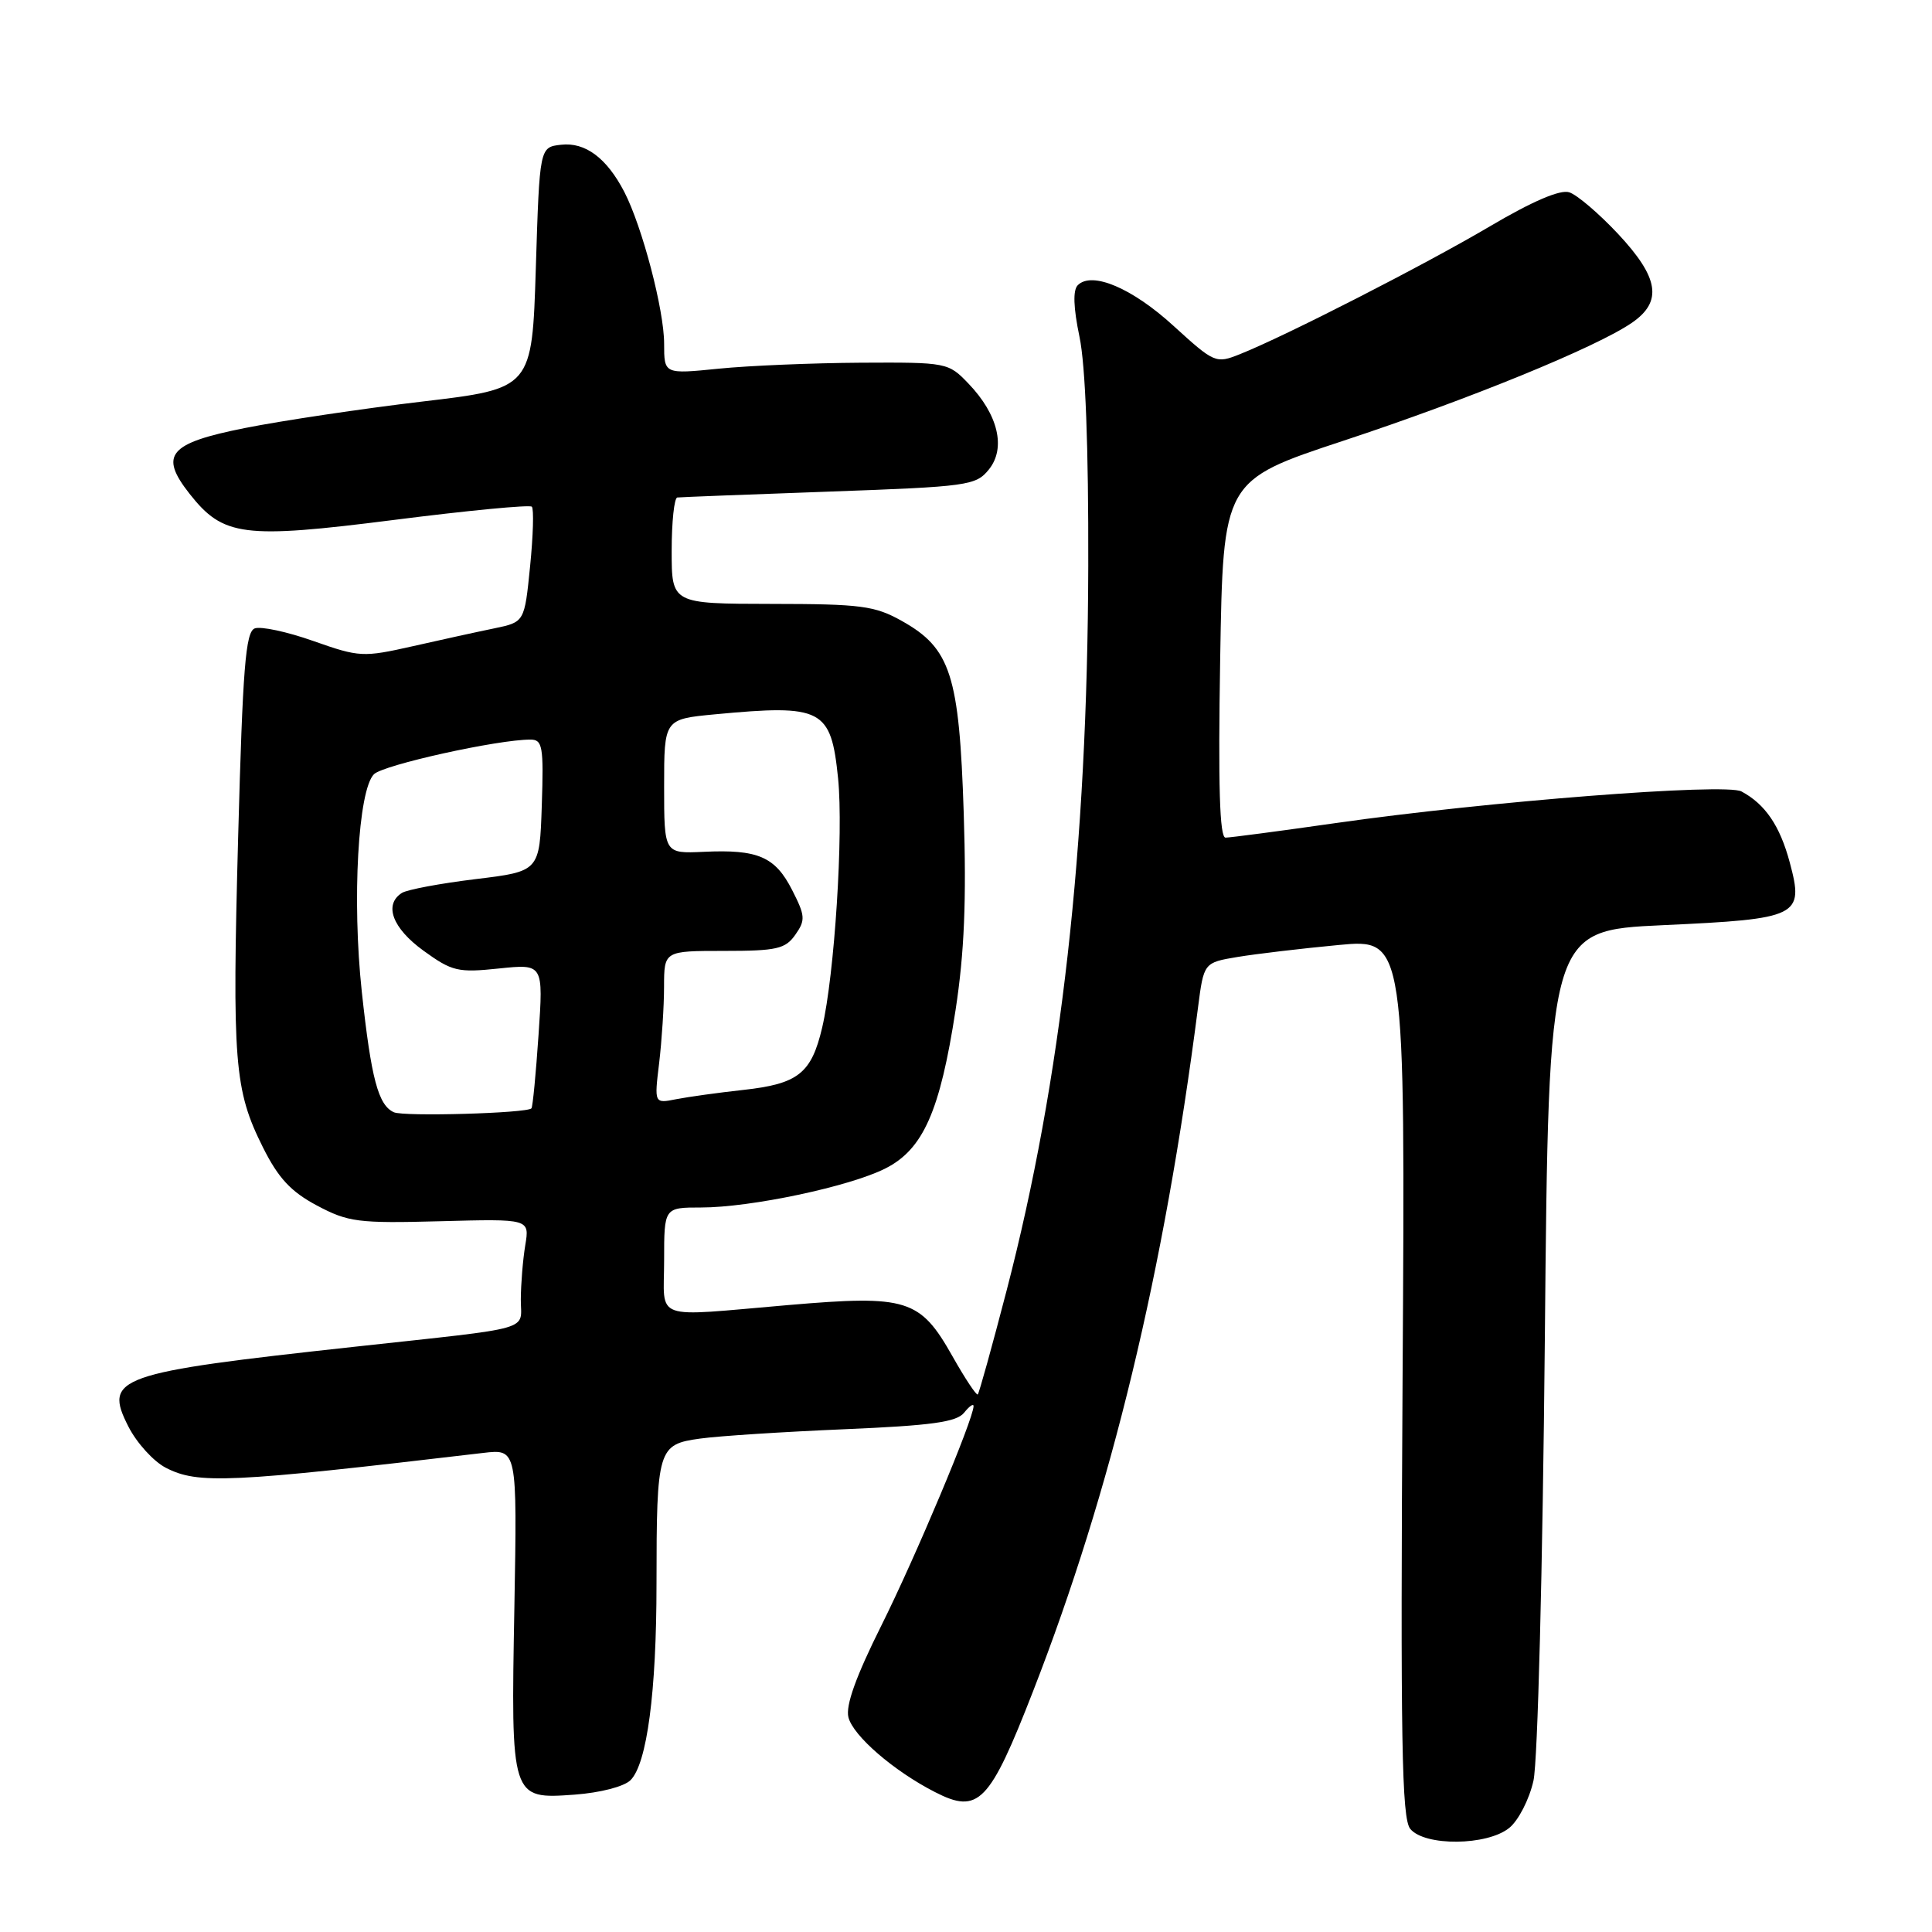 <?xml version="1.0" encoding="UTF-8" standalone="no"?>
<!DOCTYPE svg PUBLIC "-//W3C//DTD SVG 1.1//EN" "http://www.w3.org/Graphics/SVG/1.1/DTD/svg11.dtd" >
<svg xmlns="http://www.w3.org/2000/svg" xmlns:xlink="http://www.w3.org/1999/xlink" version="1.1" viewBox="0 0 256 256">
 <g >
 <path fill="currentColor"
d=" M 199.98 242.21 C 201.20 241.23 202.64 238.42 203.19 235.96 C 203.76 233.45 204.41 207.87 204.70 177.39 C 205.20 123.29 205.20 123.29 220.35 122.59 C 238.40 121.76 239.07 121.43 237.15 114.27 C 235.85 109.42 233.90 106.55 230.75 104.87 C 228.63 103.73 197.00 106.20 177.00 109.06 C 169.57 110.12 163.00 110.99 162.39 110.99 C 161.61 111.00 161.40 104.20 161.68 87.34 C 162.07 63.67 162.07 63.67 177.98 58.41 C 194.65 52.91 211.57 45.99 216.25 42.76 C 220.32 39.95 219.83 36.80 214.40 30.99 C 211.86 28.28 208.95 25.80 207.93 25.48 C 206.72 25.09 203.03 26.68 197.42 29.99 C 188.76 35.10 170.33 44.53 164.27 46.94 C 161.11 48.20 160.91 48.11 155.52 43.20 C 150.03 38.17 144.69 35.91 142.81 37.79 C 142.15 38.45 142.23 40.76 143.04 44.64 C 143.83 48.41 144.24 59.23 144.20 75.00 C 144.10 112.32 140.63 143.09 133.39 170.97 C 131.46 178.39 129.74 184.59 129.56 184.77 C 129.39 184.95 127.87 182.66 126.20 179.70 C 121.92 172.12 120.20 171.58 104.54 172.92 C 86.15 174.49 88.00 175.15 88.00 167.00 C 88.00 160.00 88.00 160.00 92.89 160.00 C 99.48 160.00 112.61 157.22 117.33 154.82 C 122.33 152.29 124.56 147.24 126.62 133.82 C 127.78 126.25 128.07 119.30 127.70 107.78 C 127.11 89.44 125.97 85.90 119.50 82.28 C 115.92 80.27 114.10 80.03 102.25 80.02 C 89.00 80.00 89.00 80.00 89.00 73.00 C 89.00 69.15 89.34 65.96 89.75 65.92 C 90.16 65.87 99.21 65.52 109.86 65.14 C 128.29 64.48 129.31 64.34 131.03 62.21 C 133.32 59.38 132.27 54.93 128.33 50.83 C 125.66 48.04 125.48 48.00 114.06 48.06 C 107.70 48.10 99.24 48.45 95.25 48.85 C 88.00 49.58 88.00 49.58 88.00 45.54 C 88.00 41.07 85.10 30.04 82.73 25.44 C 80.40 20.94 77.55 18.81 74.34 19.18 C 71.50 19.50 71.50 19.50 71.00 35.50 C 70.50 51.49 70.50 51.49 55.93 53.21 C 47.92 54.16 37.35 55.74 32.43 56.72 C 22.35 58.73 21.06 60.27 25.12 65.43 C 29.58 71.09 32.22 71.43 52.15 68.90 C 61.95 67.65 70.20 66.86 70.47 67.14 C 70.75 67.42 70.65 70.97 70.24 75.04 C 69.50 82.43 69.50 82.43 65.50 83.26 C 63.30 83.71 58.43 84.78 54.68 85.63 C 48.10 87.11 47.63 87.09 41.53 84.94 C 38.06 83.71 34.55 82.96 33.75 83.27 C 32.54 83.73 32.16 88.53 31.56 110.77 C 30.75 140.82 31.04 144.43 34.84 152.03 C 36.88 156.11 38.54 157.90 42.00 159.74 C 46.14 161.94 47.44 162.11 58.34 161.82 C 70.18 161.50 70.18 161.50 69.60 165.00 C 69.28 166.93 69.02 170.16 69.01 172.19 C 69.00 176.42 71.16 175.81 47.00 178.45 C 15.39 181.90 13.69 182.50 17.02 189.04 C 18.12 191.20 20.34 193.64 21.96 194.48 C 26.22 196.68 30.26 196.50 64.02 192.52 C 68.53 191.99 68.53 191.99 68.16 212.86 C 67.69 238.41 67.69 238.41 76.13 237.80 C 79.53 237.55 82.70 236.73 83.55 235.88 C 85.73 233.70 86.99 224.22 86.99 209.88 C 87.00 191.93 87.17 191.39 92.77 190.62 C 95.28 190.27 103.90 189.72 111.92 189.38 C 123.46 188.89 126.76 188.43 127.75 187.19 C 128.44 186.33 129.00 185.93 129.00 186.32 C 129.00 188.02 121.28 206.39 116.79 215.38 C 113.42 222.13 112.03 225.99 112.42 227.55 C 113.04 230.01 118.43 234.67 123.89 237.46 C 129.66 240.42 131.11 238.93 136.89 224.09 C 147.26 197.47 154.23 168.59 158.74 133.52 C 159.51 127.55 159.51 127.55 164.00 126.80 C 166.48 126.39 172.48 125.68 177.35 125.22 C 186.21 124.38 186.21 124.38 185.85 182.53 C 185.56 230.73 185.73 240.96 186.87 242.34 C 188.79 244.66 197.06 244.58 199.98 242.21 Z  M 52.19 147.38 C 50.12 146.45 49.19 142.94 47.94 131.41 C 46.63 119.25 47.45 104.70 49.55 102.59 C 50.79 101.35 65.95 97.99 70.29 98.00 C 71.89 98.00 72.05 98.90 71.79 106.73 C 71.50 115.46 71.50 115.46 63.00 116.49 C 58.33 117.06 53.94 117.88 53.25 118.32 C 50.83 119.87 51.99 122.98 56.11 125.97 C 59.91 128.72 60.68 128.90 66.11 128.33 C 72.00 127.72 72.00 127.72 71.36 137.11 C 71.01 142.27 70.59 146.66 70.42 146.86 C 69.87 147.51 53.52 147.98 52.19 147.38 Z  M 87.34 140.86 C 87.69 137.91 87.99 133.36 87.99 130.75 C 88.00 126.00 88.00 126.00 95.94 126.00 C 102.93 126.00 104.07 125.74 105.39 123.85 C 106.75 121.92 106.70 121.34 104.96 117.93 C 102.71 113.51 100.43 112.53 93.25 112.87 C 88.00 113.11 88.00 113.11 88.00 104.20 C 88.00 95.29 88.00 95.29 94.75 94.65 C 108.98 93.31 110.11 93.90 111.05 103.13 C 111.78 110.37 110.58 129.19 108.94 136.17 C 107.51 142.24 105.76 143.62 98.50 144.42 C 95.20 144.78 91.19 145.34 89.60 145.65 C 86.69 146.23 86.69 146.23 87.34 140.86 Z "/>
</g>
</svg>